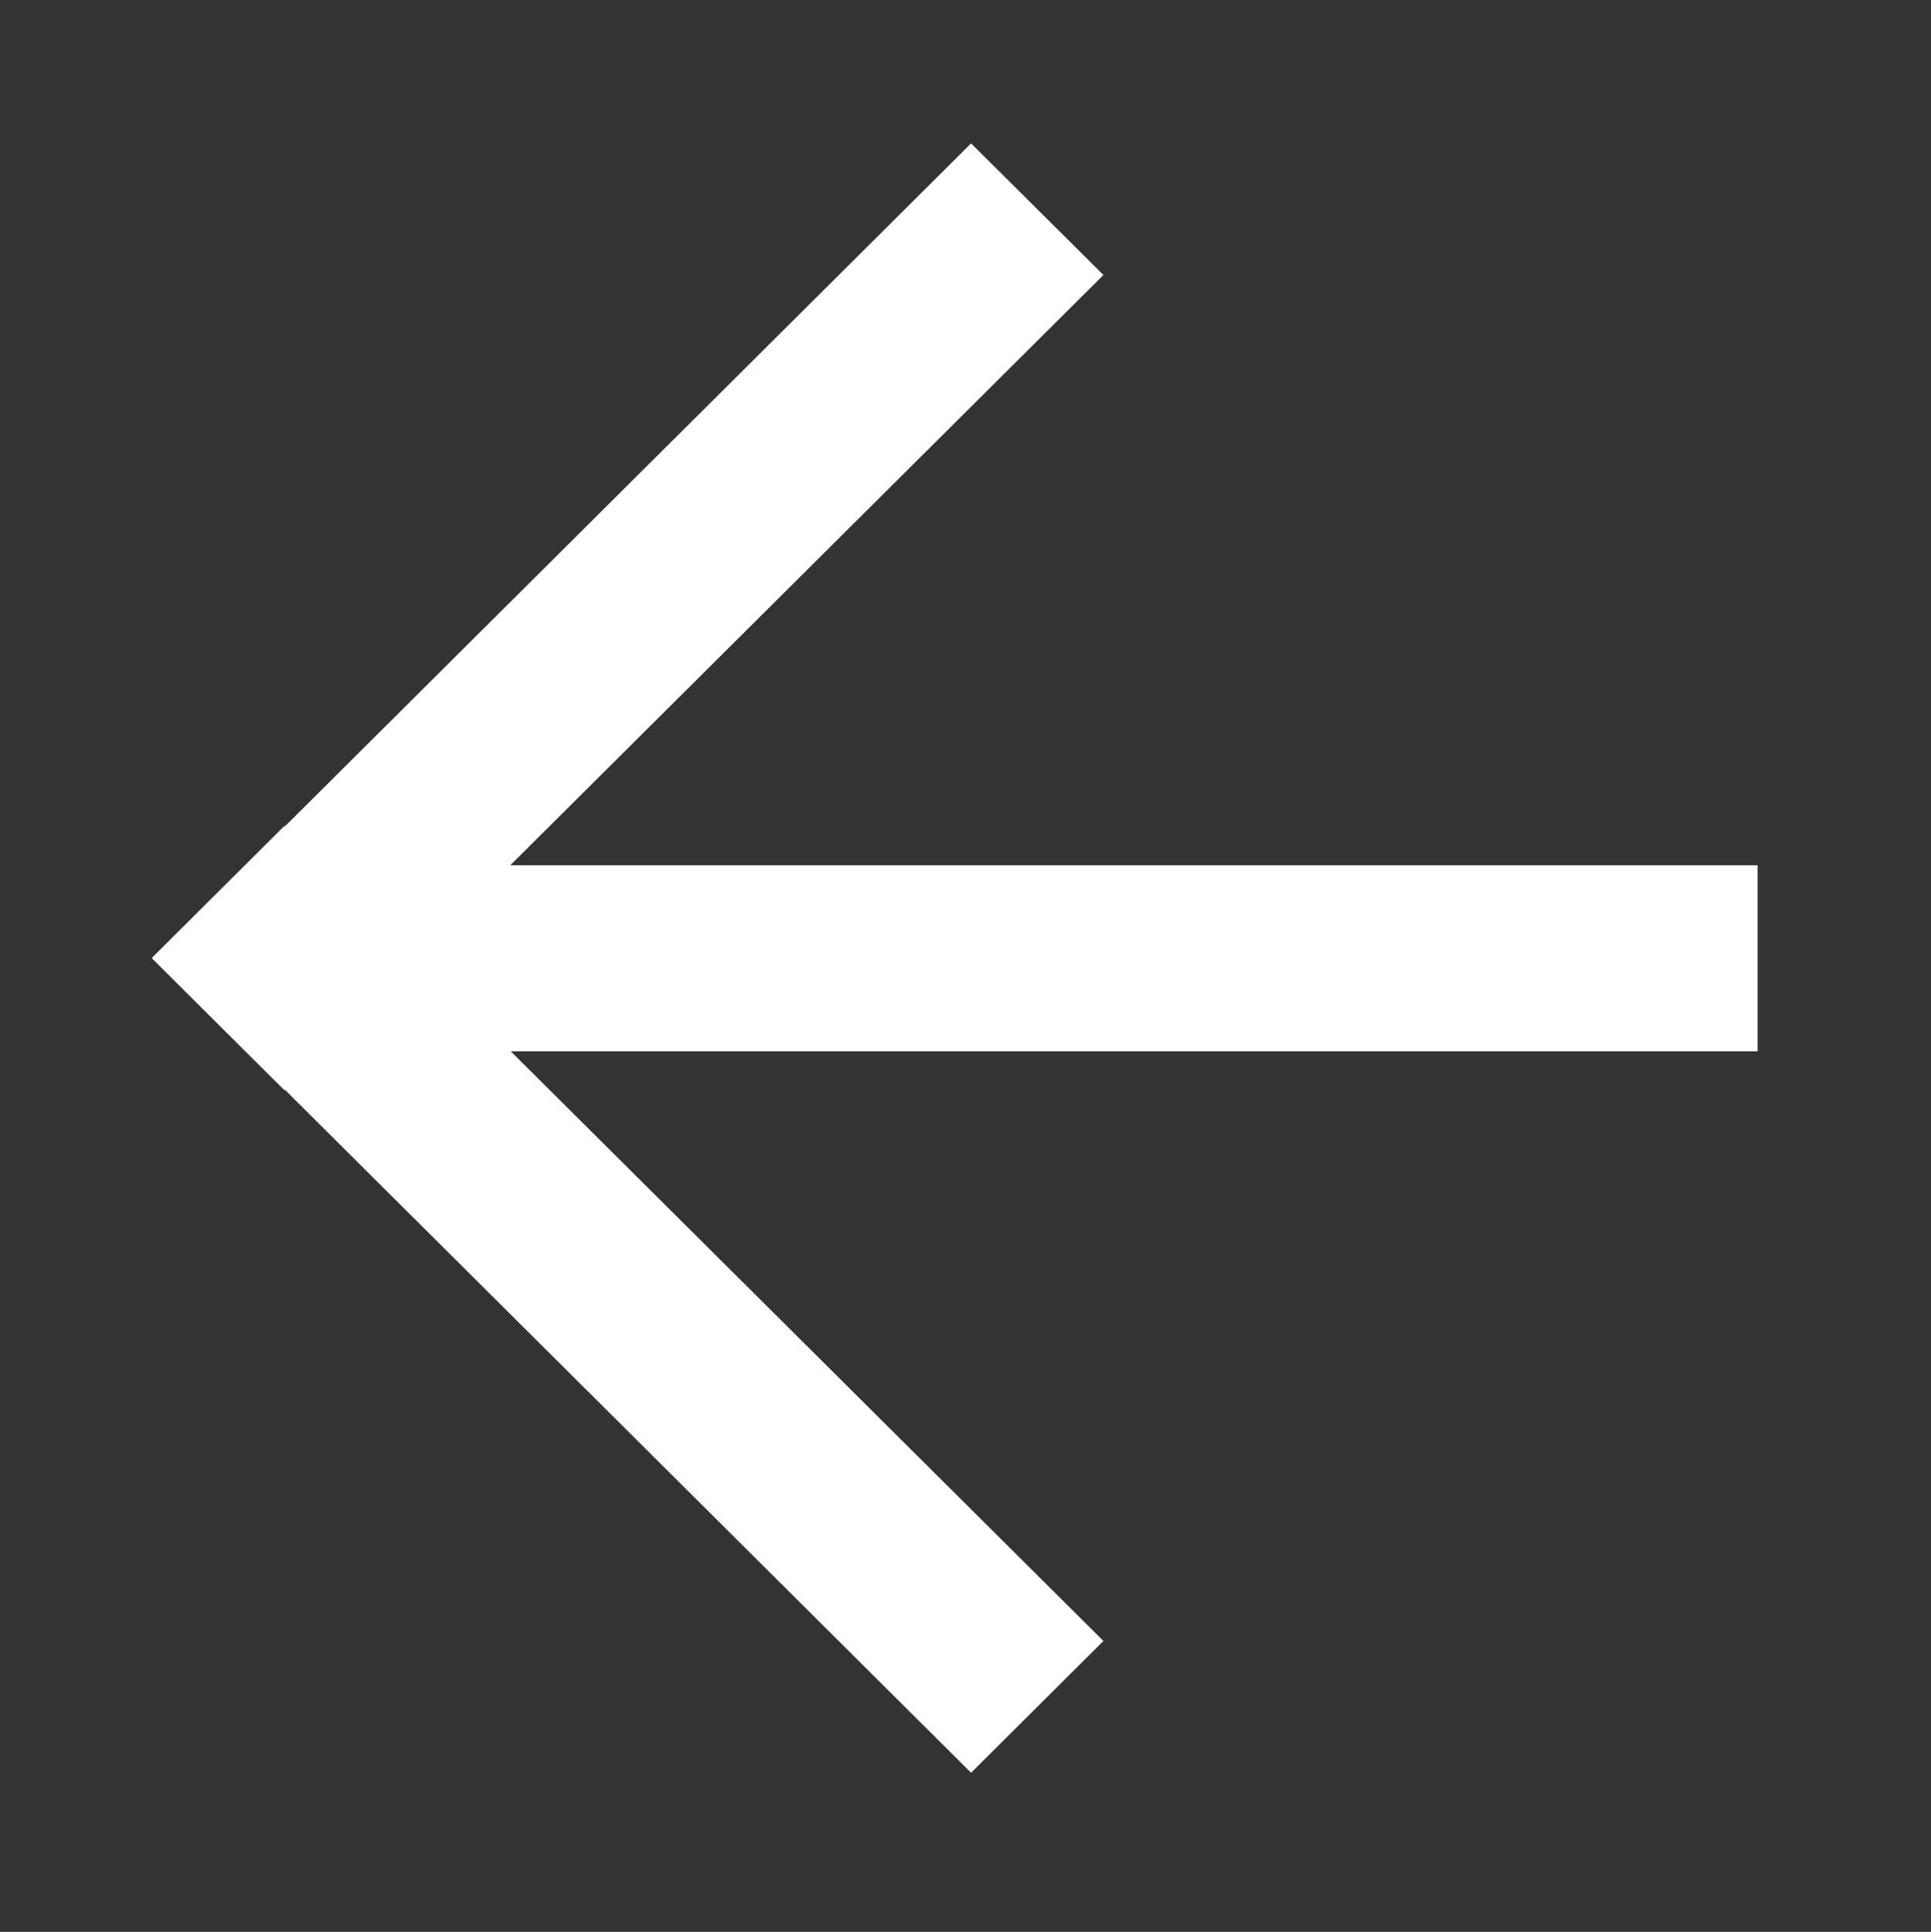 <svg xmlns="http://www.w3.org/2000/svg" viewBox="0 0 127.96 128"><rect x="0" y="0" width="127.96" height="128" fill="#333333" stroke="none"/><defs><style>.cls-1{fill:none;}.cls-2{fill:#fff;}</style></defs><title>자산 176</title><g id="레이어_2" data-name="레이어 2"><g id="_0205" data-name="0205"><rect class="cls-1" width="127.96" height="128"/><rect class="cls-2" x="16.27" y="57.33" width="100.2" height="12.33"/><polygon class="cls-2" points="73.12 18.22 18.84 72.23 10.08 63.51 64.35 9.5 73.12 18.22"/><polygon class="cls-2" points="64.35 117.46 10.08 63.45 18.84 54.73 73.12 108.73 64.35 117.46"/></g></g></svg>